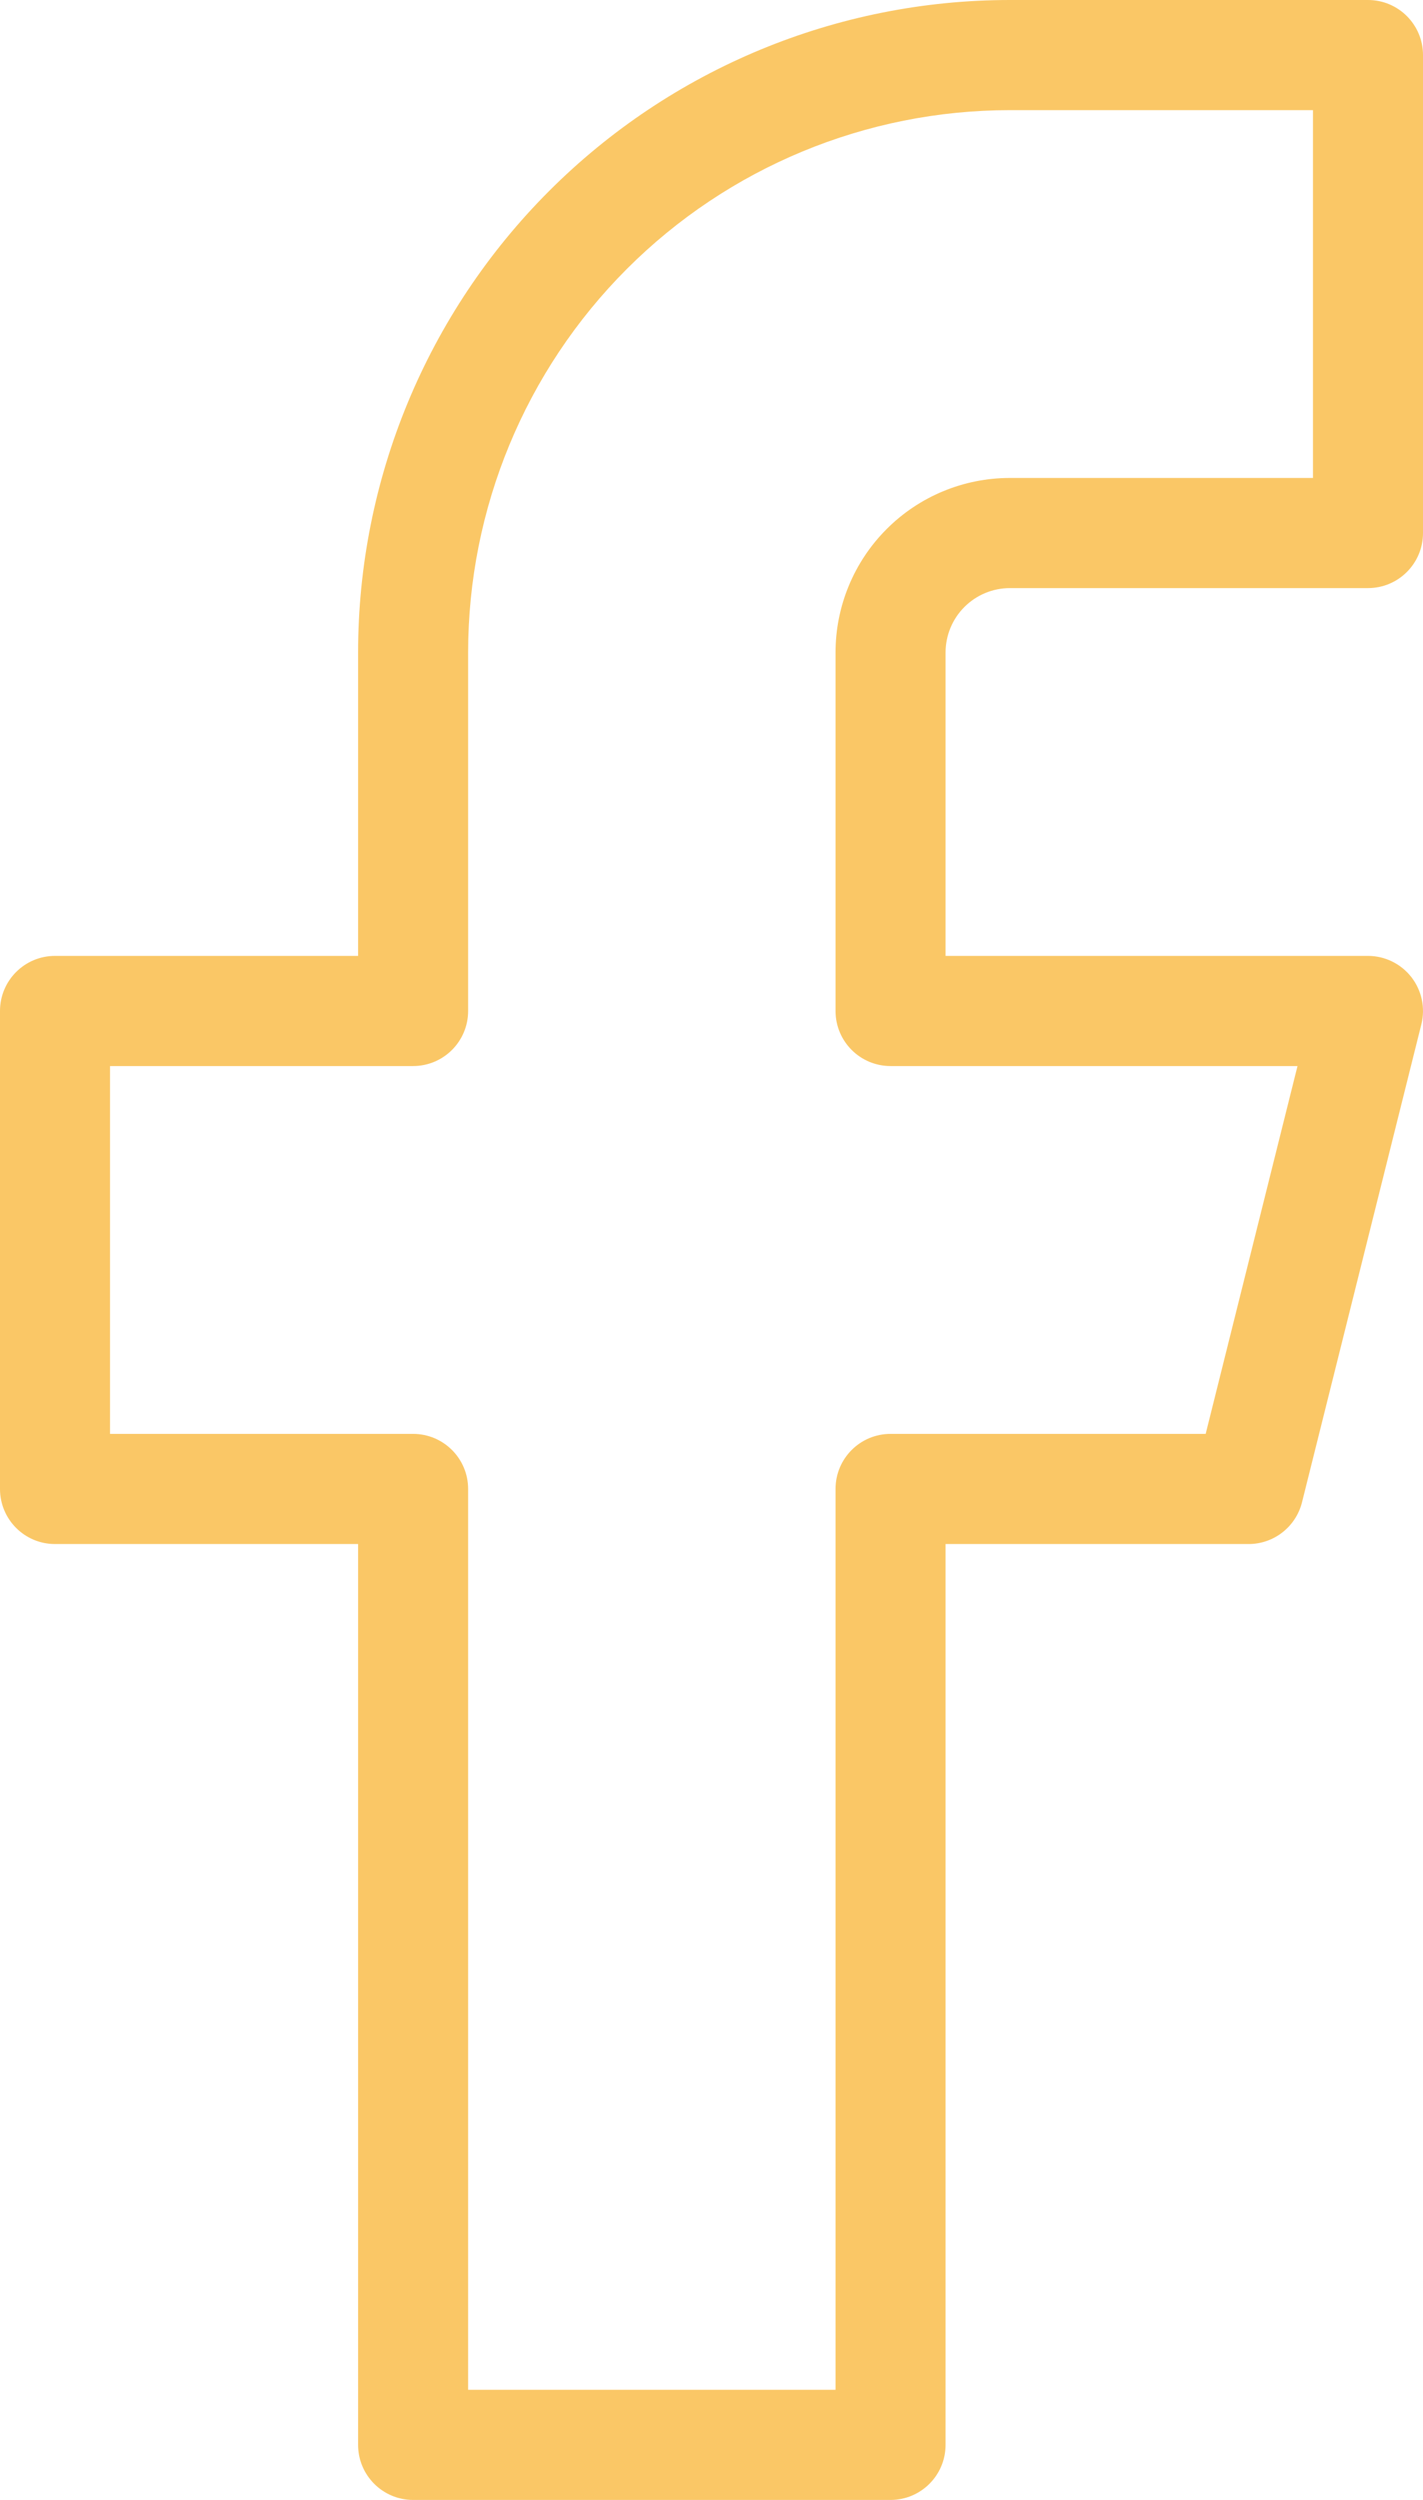 <svg width="37" height="65" viewBox="0 0 37 65" fill="none" xmlns="http://www.w3.org/2000/svg">
<path fill-rule="evenodd" clip-rule="evenodd" d="M14.275 4.969C17.453 1.787 21.764 0 26.259 0H35.569C36.36 0 37 0.641 37 1.432V13.859C37 14.65 36.36 15.291 35.569 15.291H26.259C25.815 15.291 25.39 15.468 25.076 15.782C24.762 16.096 24.586 16.522 24.586 16.966V24.854H35.569C36.01 24.854 36.426 25.058 36.697 25.405C36.968 25.753 37.064 26.206 36.957 26.634L33.854 39.061C33.694 39.698 33.122 40.146 32.466 40.146H24.586V63.568C24.586 64.359 23.945 65 23.155 65H10.741C9.951 65 9.311 64.359 9.311 63.568V40.146H1.43C0.64 40.146 0 39.505 0 38.714V26.286C0 25.495 0.64 24.854 1.43 24.854H9.311V16.966C9.311 12.466 11.096 8.151 14.275 4.969ZM26.259 2.864C22.523 2.864 18.939 4.35 16.298 6.994C13.656 9.639 12.172 13.226 12.172 16.966V26.286C12.172 27.077 11.531 27.718 10.741 27.718H2.861V37.282H10.741C11.531 37.282 12.172 37.923 12.172 38.714V62.136H21.725V38.714C21.725 37.923 22.365 37.282 23.155 37.282H31.349L33.737 27.718H23.155C22.365 27.718 21.725 27.077 21.725 26.286V16.966C21.725 15.762 22.203 14.608 23.053 13.757C23.903 12.905 25.056 12.427 26.259 12.427H34.139V2.864H26.259Z" fill="#FAC766"/>
</svg>
